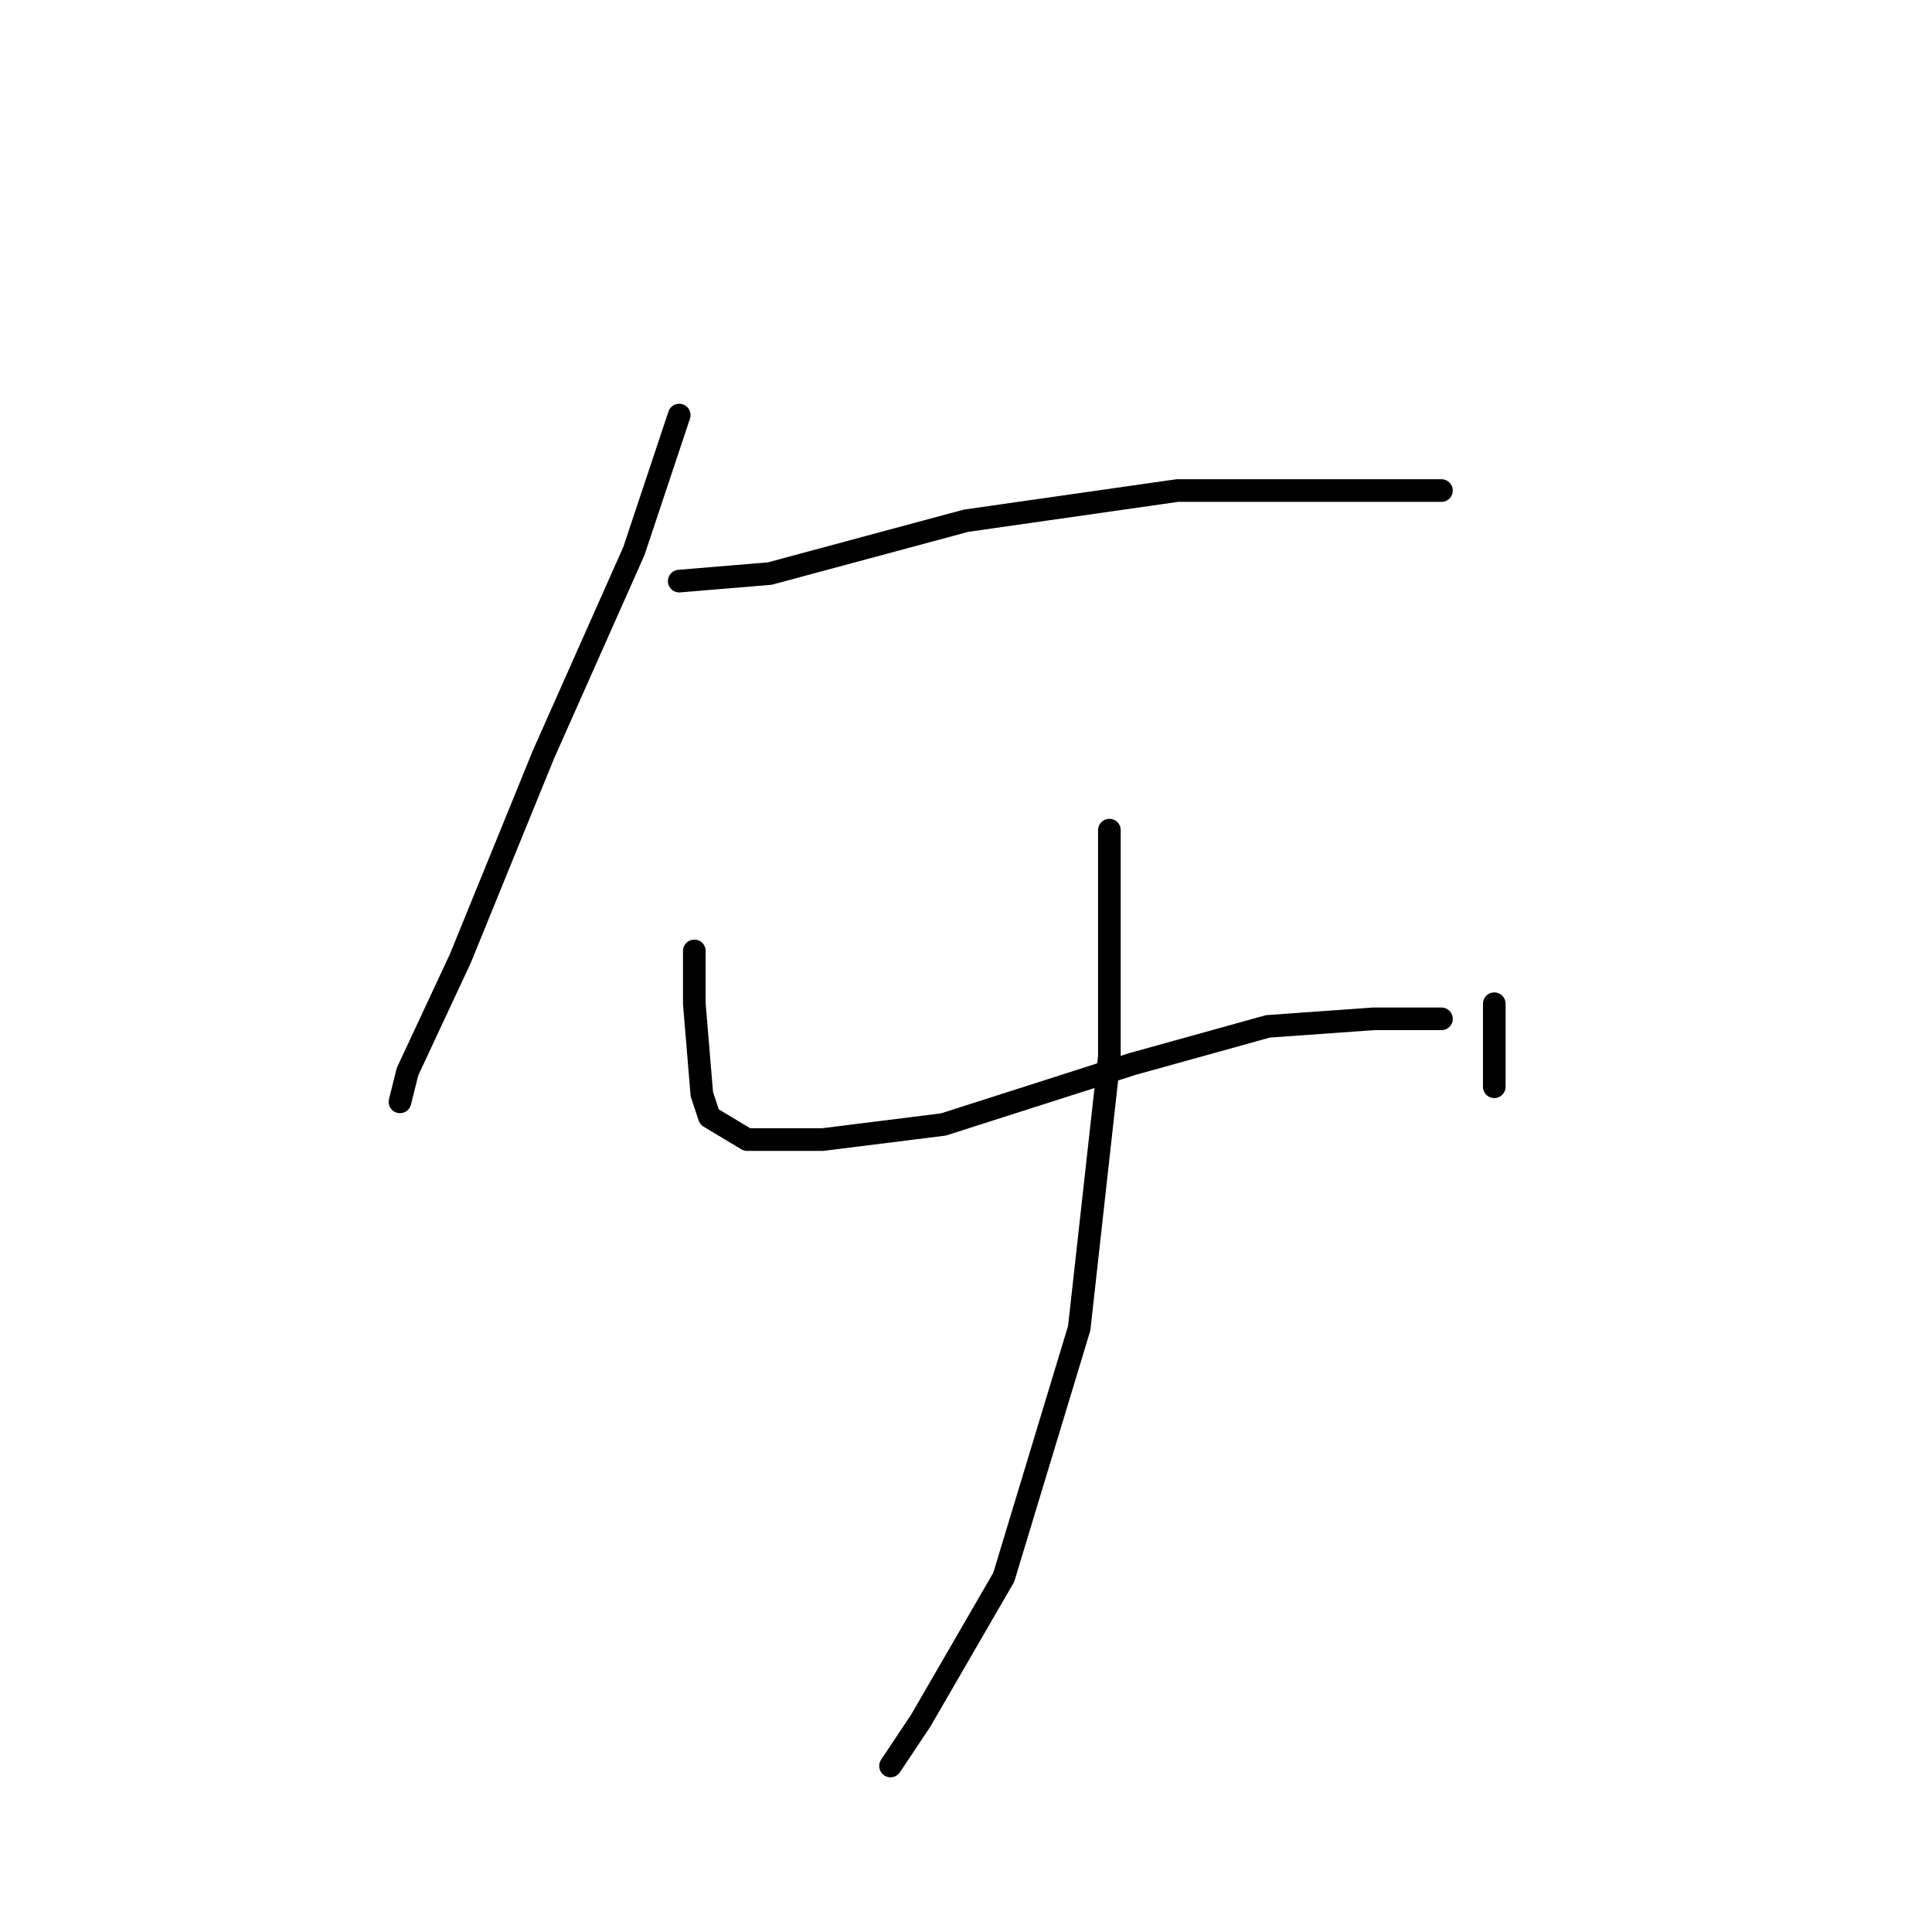 <?xml version="1.0" standalone="no"?>
    <svg width="256" height="256" xmlns="http://www.w3.org/2000/svg" version="1.1">
    <polyline stroke="black" stroke-width="3" stroke-linecap="round" fill="transparent" stroke-linejoin="round" points="90 55 84 73 72 100 61 127 54 142 53 146 53 146 " />
        <polyline stroke="black" stroke-width="3" stroke-linecap="round" fill="transparent" stroke-linejoin="round" points="90 77 102 76 128 69 156 65 176 65 189 65 191 65 191 65 " />
        <polyline stroke="black" stroke-width="3" stroke-linecap="round" fill="transparent" stroke-linejoin="round" points="92 126 92 133 93 145 94 148 99 151 109 151 125 149 150 141 168 136 182 135 190 135 191 135 191 135 " />
        <polyline stroke="black" stroke-width="3" stroke-linecap="round" fill="transparent" stroke-linejoin="round" points="198 133 198 144 198 144 " />
        <polyline stroke="black" stroke-width="3" stroke-linecap="round" fill="transparent" stroke-linejoin="round" points="147 110 147 140 143 176 133 209 122 228 118 234 118 234 " />
        </svg>
